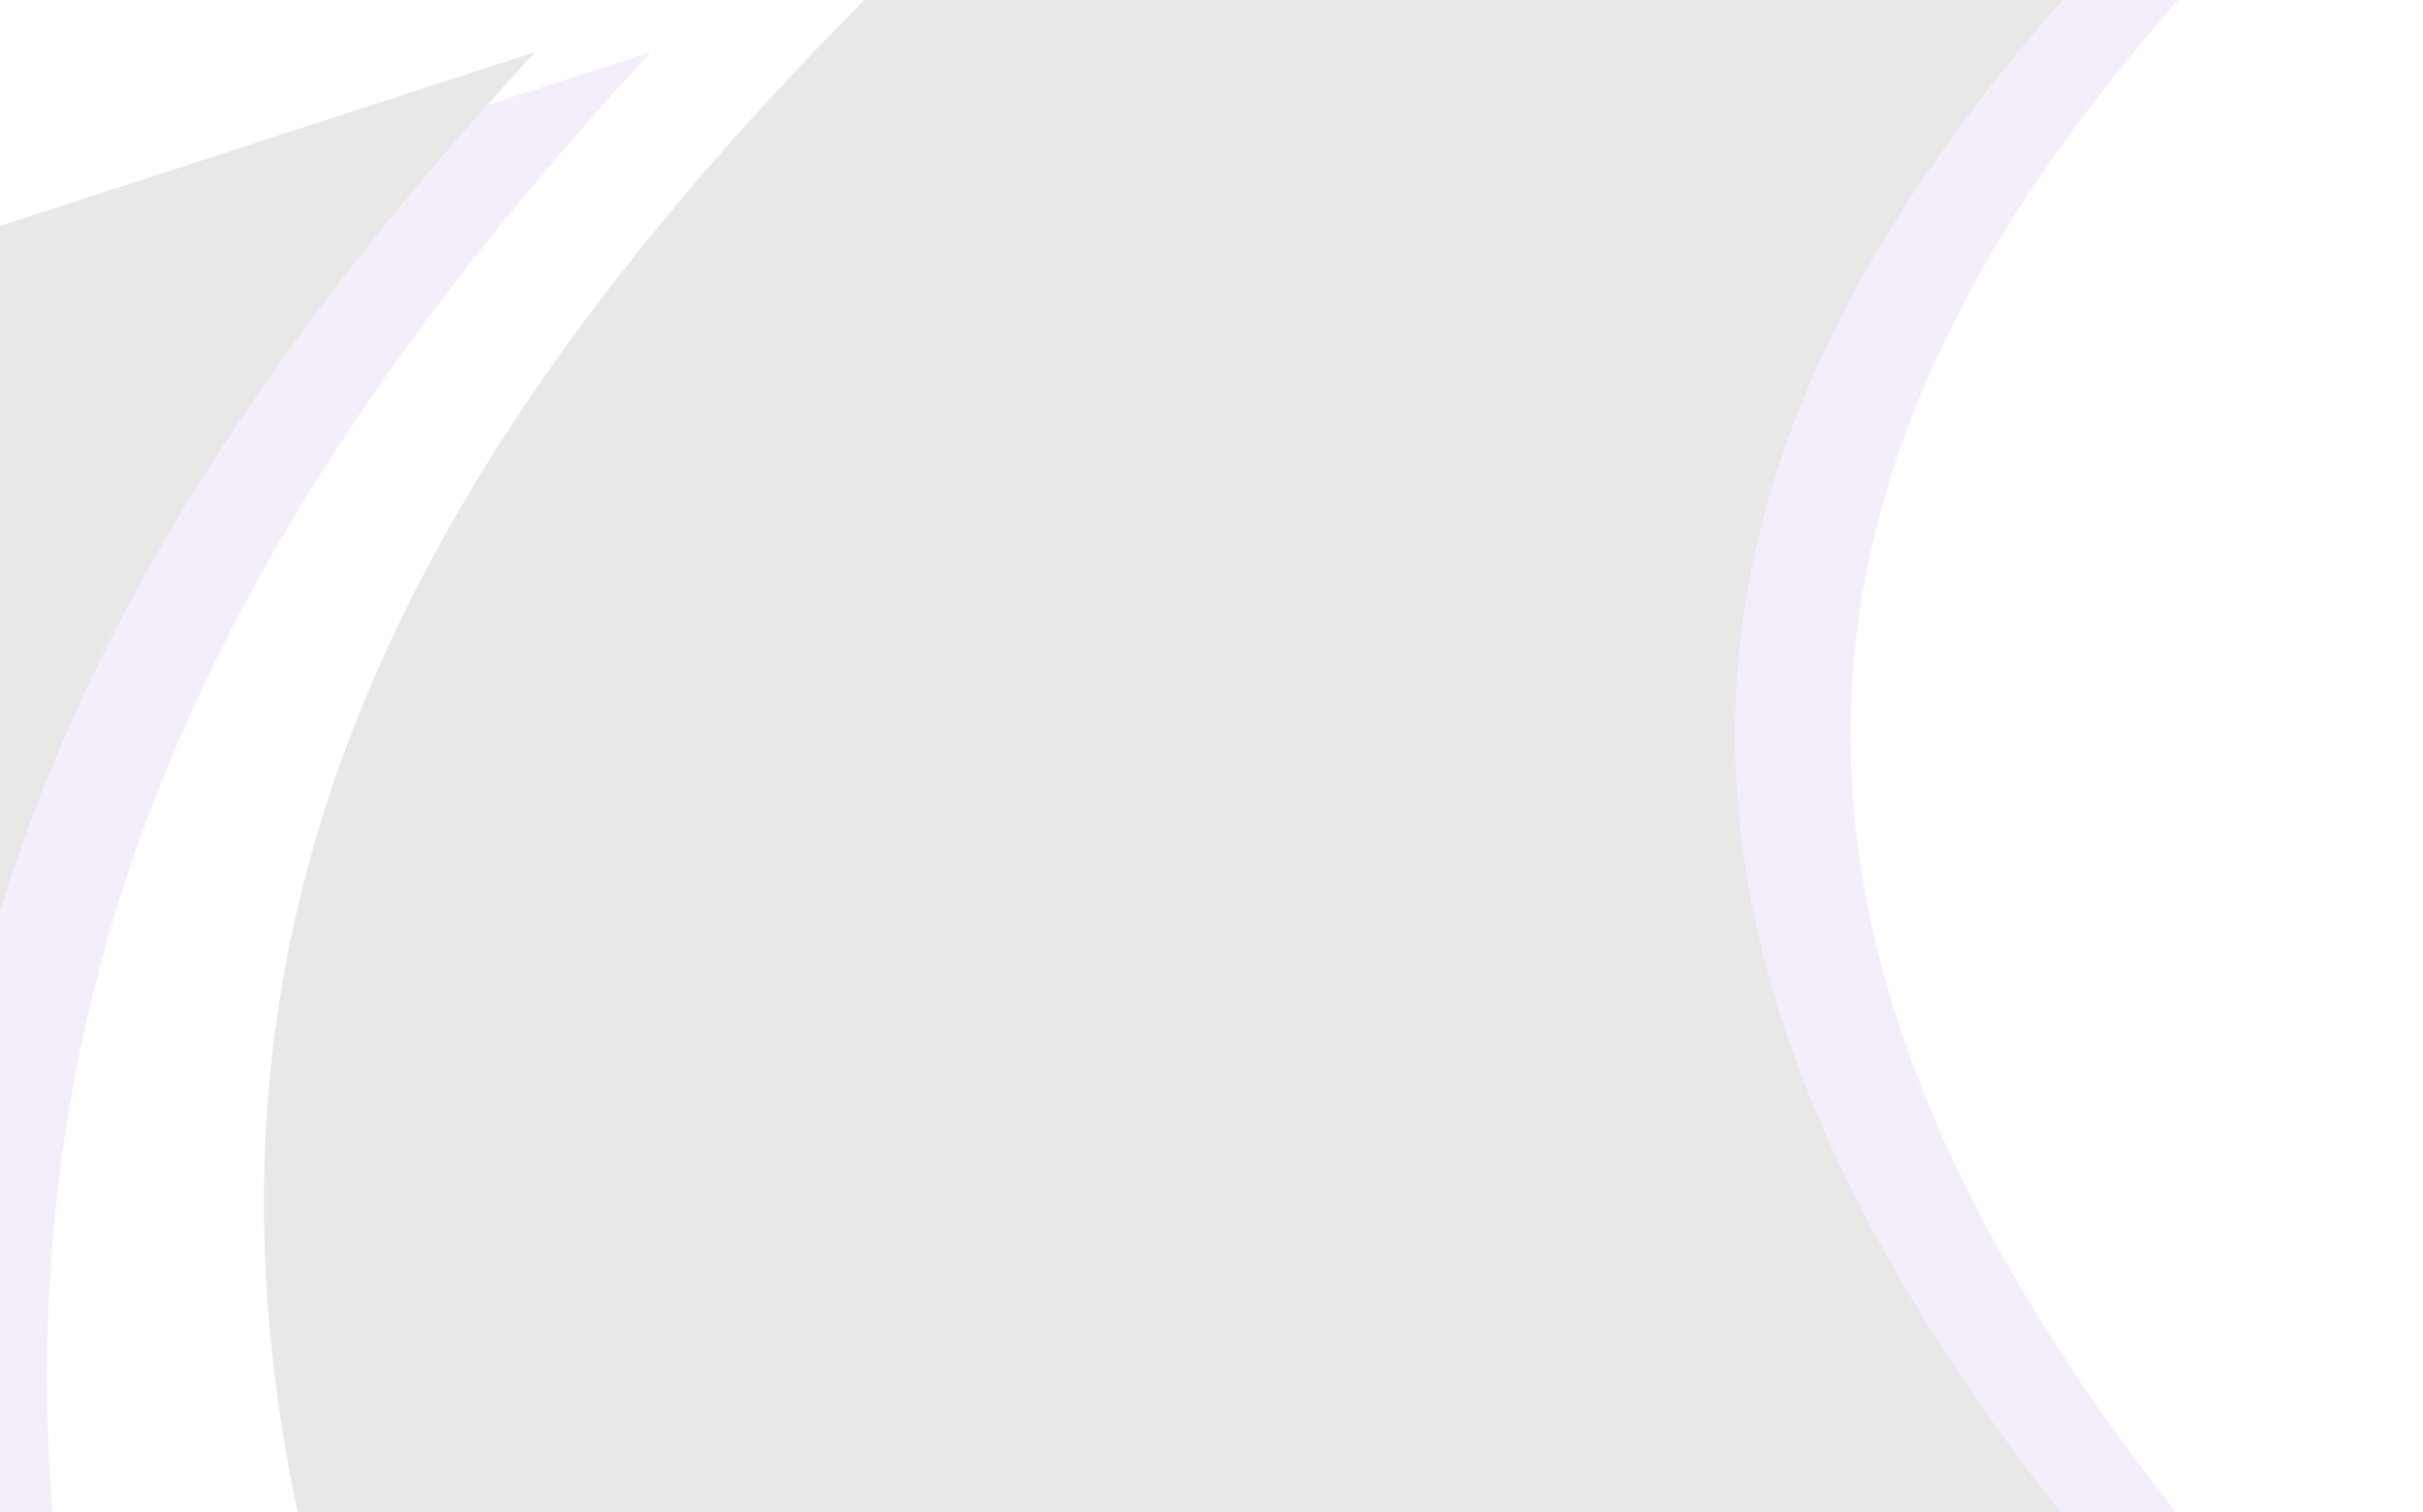 <svg width="100%"
height="100%" viewBox="0 0 612 382" fill="none"
xmlns="http://www.w3.org/2000/svg">
<g opacity="0.1">
<g filter="url(#filter0_f_5028_37880)">
<path
d="M268.717 -20.792C74.937 164.068 34.597 328.732 196.143 596.118L1171.06 857.016C307.039 331.01 316.788 120.585 780.283 -187.078L268.717 -20.792Z"
fill="#8d52da"></path>
<path
d="M164.434 13.113L-54.297 84.208C-125.489 201.449 -174.158 328.616 -201.126 489.804L54.732 558.273C-29.72 330.199 12.786 176.928 164.434 13.113Z"
fill="#8d52da"></path>
</g>
<path
d="M239.526 -20.792C45.746 164.068 5.407 328.732 166.952 596.118L1141.86 857.016C277.849 331.01 287.598 120.585 751.093 -187.078L239.526 -20.792Z"
fill="#141114"></path>
<path
d="M135.235 13.113L-83.495 84.208C-154.687 201.449 -203.356 328.616 -230.324 489.804L25.534 558.273C-58.918 330.199 -16.412 176.928 135.235 13.113Z"
fill="#141114"></path>
</g>
<defs>
<filter id="filter0_f_5028_37880" x="-591.644" y="-249.575"
width="1825.2" height="1169.09" filterUnits="userSpaceOnUse"
color-interpolation-filters="sRGB">
<feGaussianBlur stdDeviation="31.248"
result="effect1_foregroundBlur_5028_37880"></feGaussianBlur>
</filter>
</defs>
</svg>